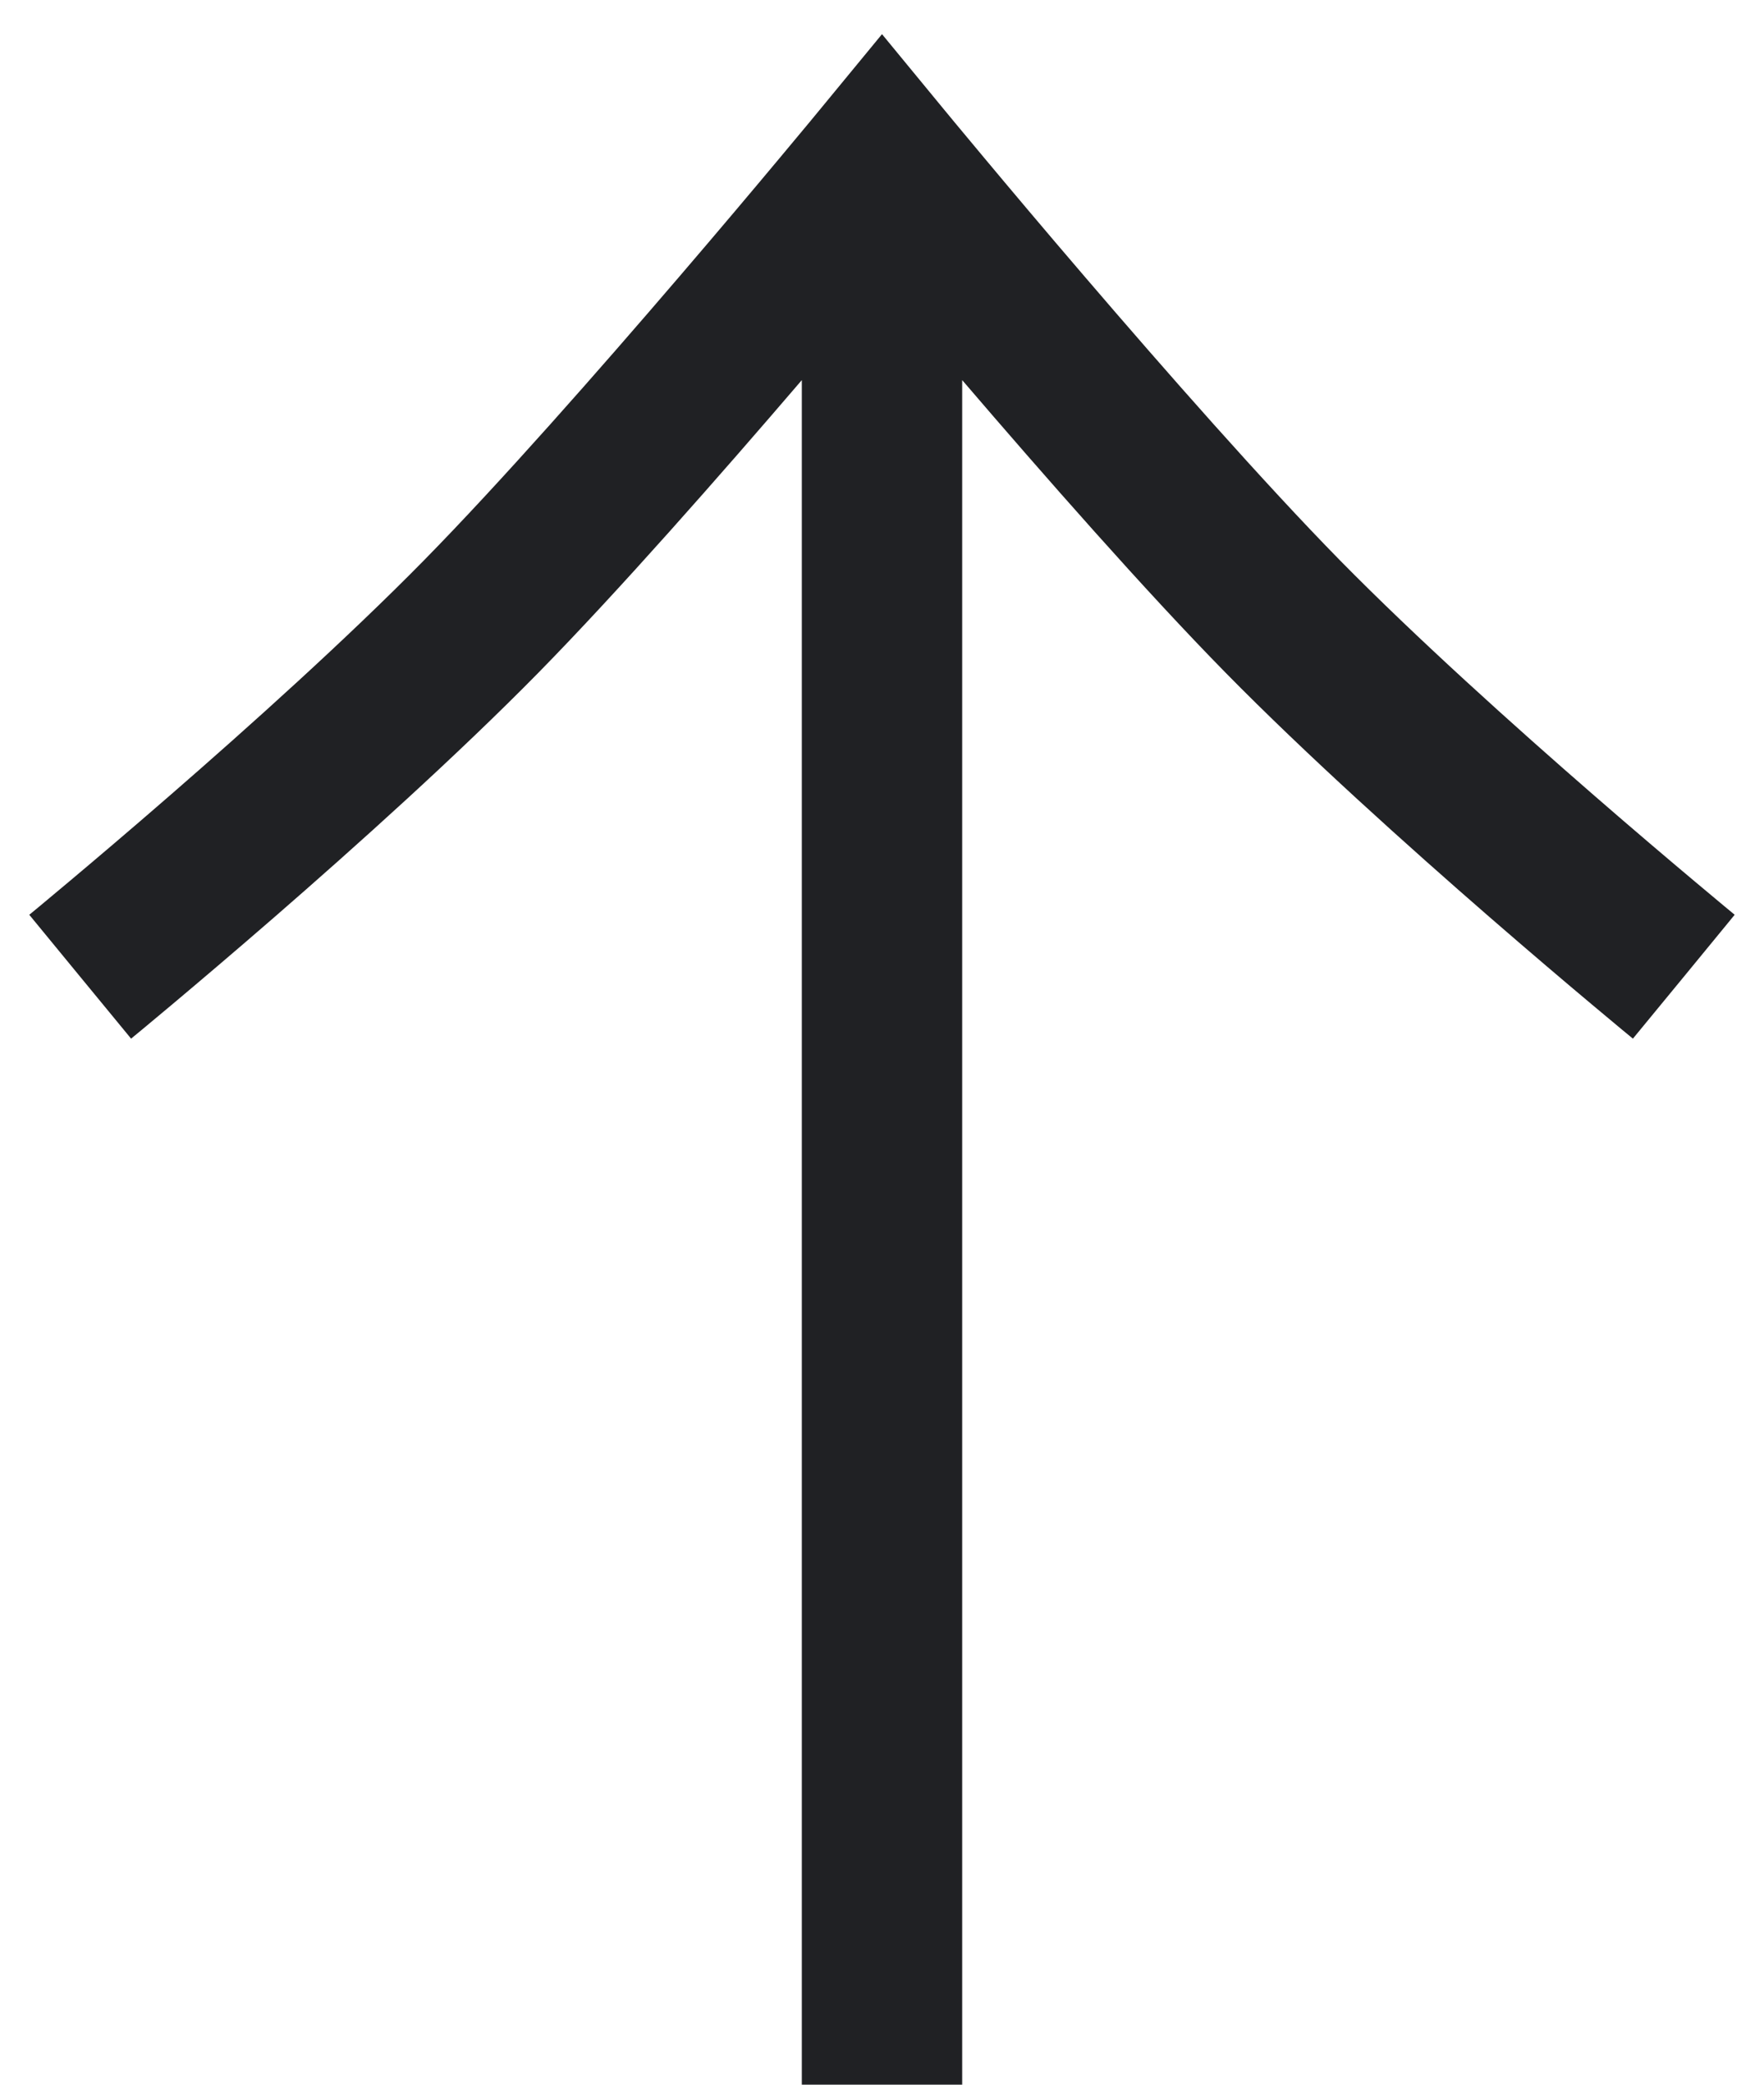 <svg width="22" height="26" viewBox="0 0 22 26" fill="none" xmlns="http://www.w3.org/2000/svg">
<path fill-rule="evenodd" clip-rule="evenodd" d="M11 0.426L11.772 1.364L11.766 1.37C11.772 1.364 11.772 1.364 11.772 1.364L11.806 1.405L11.905 1.525C11.991 1.629 12.117 1.78 12.274 1.968C12.588 2.344 13.027 2.866 13.527 3.449C14.532 4.622 15.763 6.022 16.713 6.99C17.662 7.955 18.888 9.058 19.888 9.927C20.386 10.36 20.824 10.731 21.137 10.994C21.293 11.125 21.418 11.23 21.504 11.301L21.602 11.382L21.634 11.409C21.634 11.409 21.635 11.409 21 12.182C20.365 12.954 20.365 12.954 20.365 12.954L20.329 12.924L20.227 12.84C20.138 12.766 20.01 12.659 19.85 12.525C19.53 12.257 19.084 11.878 18.576 11.437C17.565 10.558 16.291 9.414 15.287 8.392C14.284 7.371 13.016 5.926 12.008 4.75C12.005 4.747 12.003 4.744 12 4.741V26H10V4.741C9.997 4.744 9.994 4.747 9.992 4.75C8.984 5.926 7.715 7.371 6.713 8.392C5.709 9.414 4.435 10.558 3.424 11.437C2.916 11.878 2.469 12.257 2.15 12.525C1.99 12.659 1.862 12.766 1.773 12.84L1.671 12.924L1.635 12.954C1.635 12.954 1.635 12.954 1 12.182C0.365 11.409 0.365 11.409 0.365 11.409L0.398 11.382L0.496 11.301C0.582 11.23 0.707 11.125 0.863 10.994C1.176 10.731 1.614 10.36 2.112 9.927C3.112 9.058 4.338 7.955 5.286 6.99C6.237 6.022 7.468 4.622 8.473 3.449C8.973 2.866 9.412 2.344 9.726 1.968C9.883 1.78 10.009 1.629 10.095 1.525L10.194 1.405L10.227 1.365C10.227 1.365 10.228 1.364 10.233 1.369L10.227 1.365L11 0.426Z" fill="#202124"/>
</svg>
